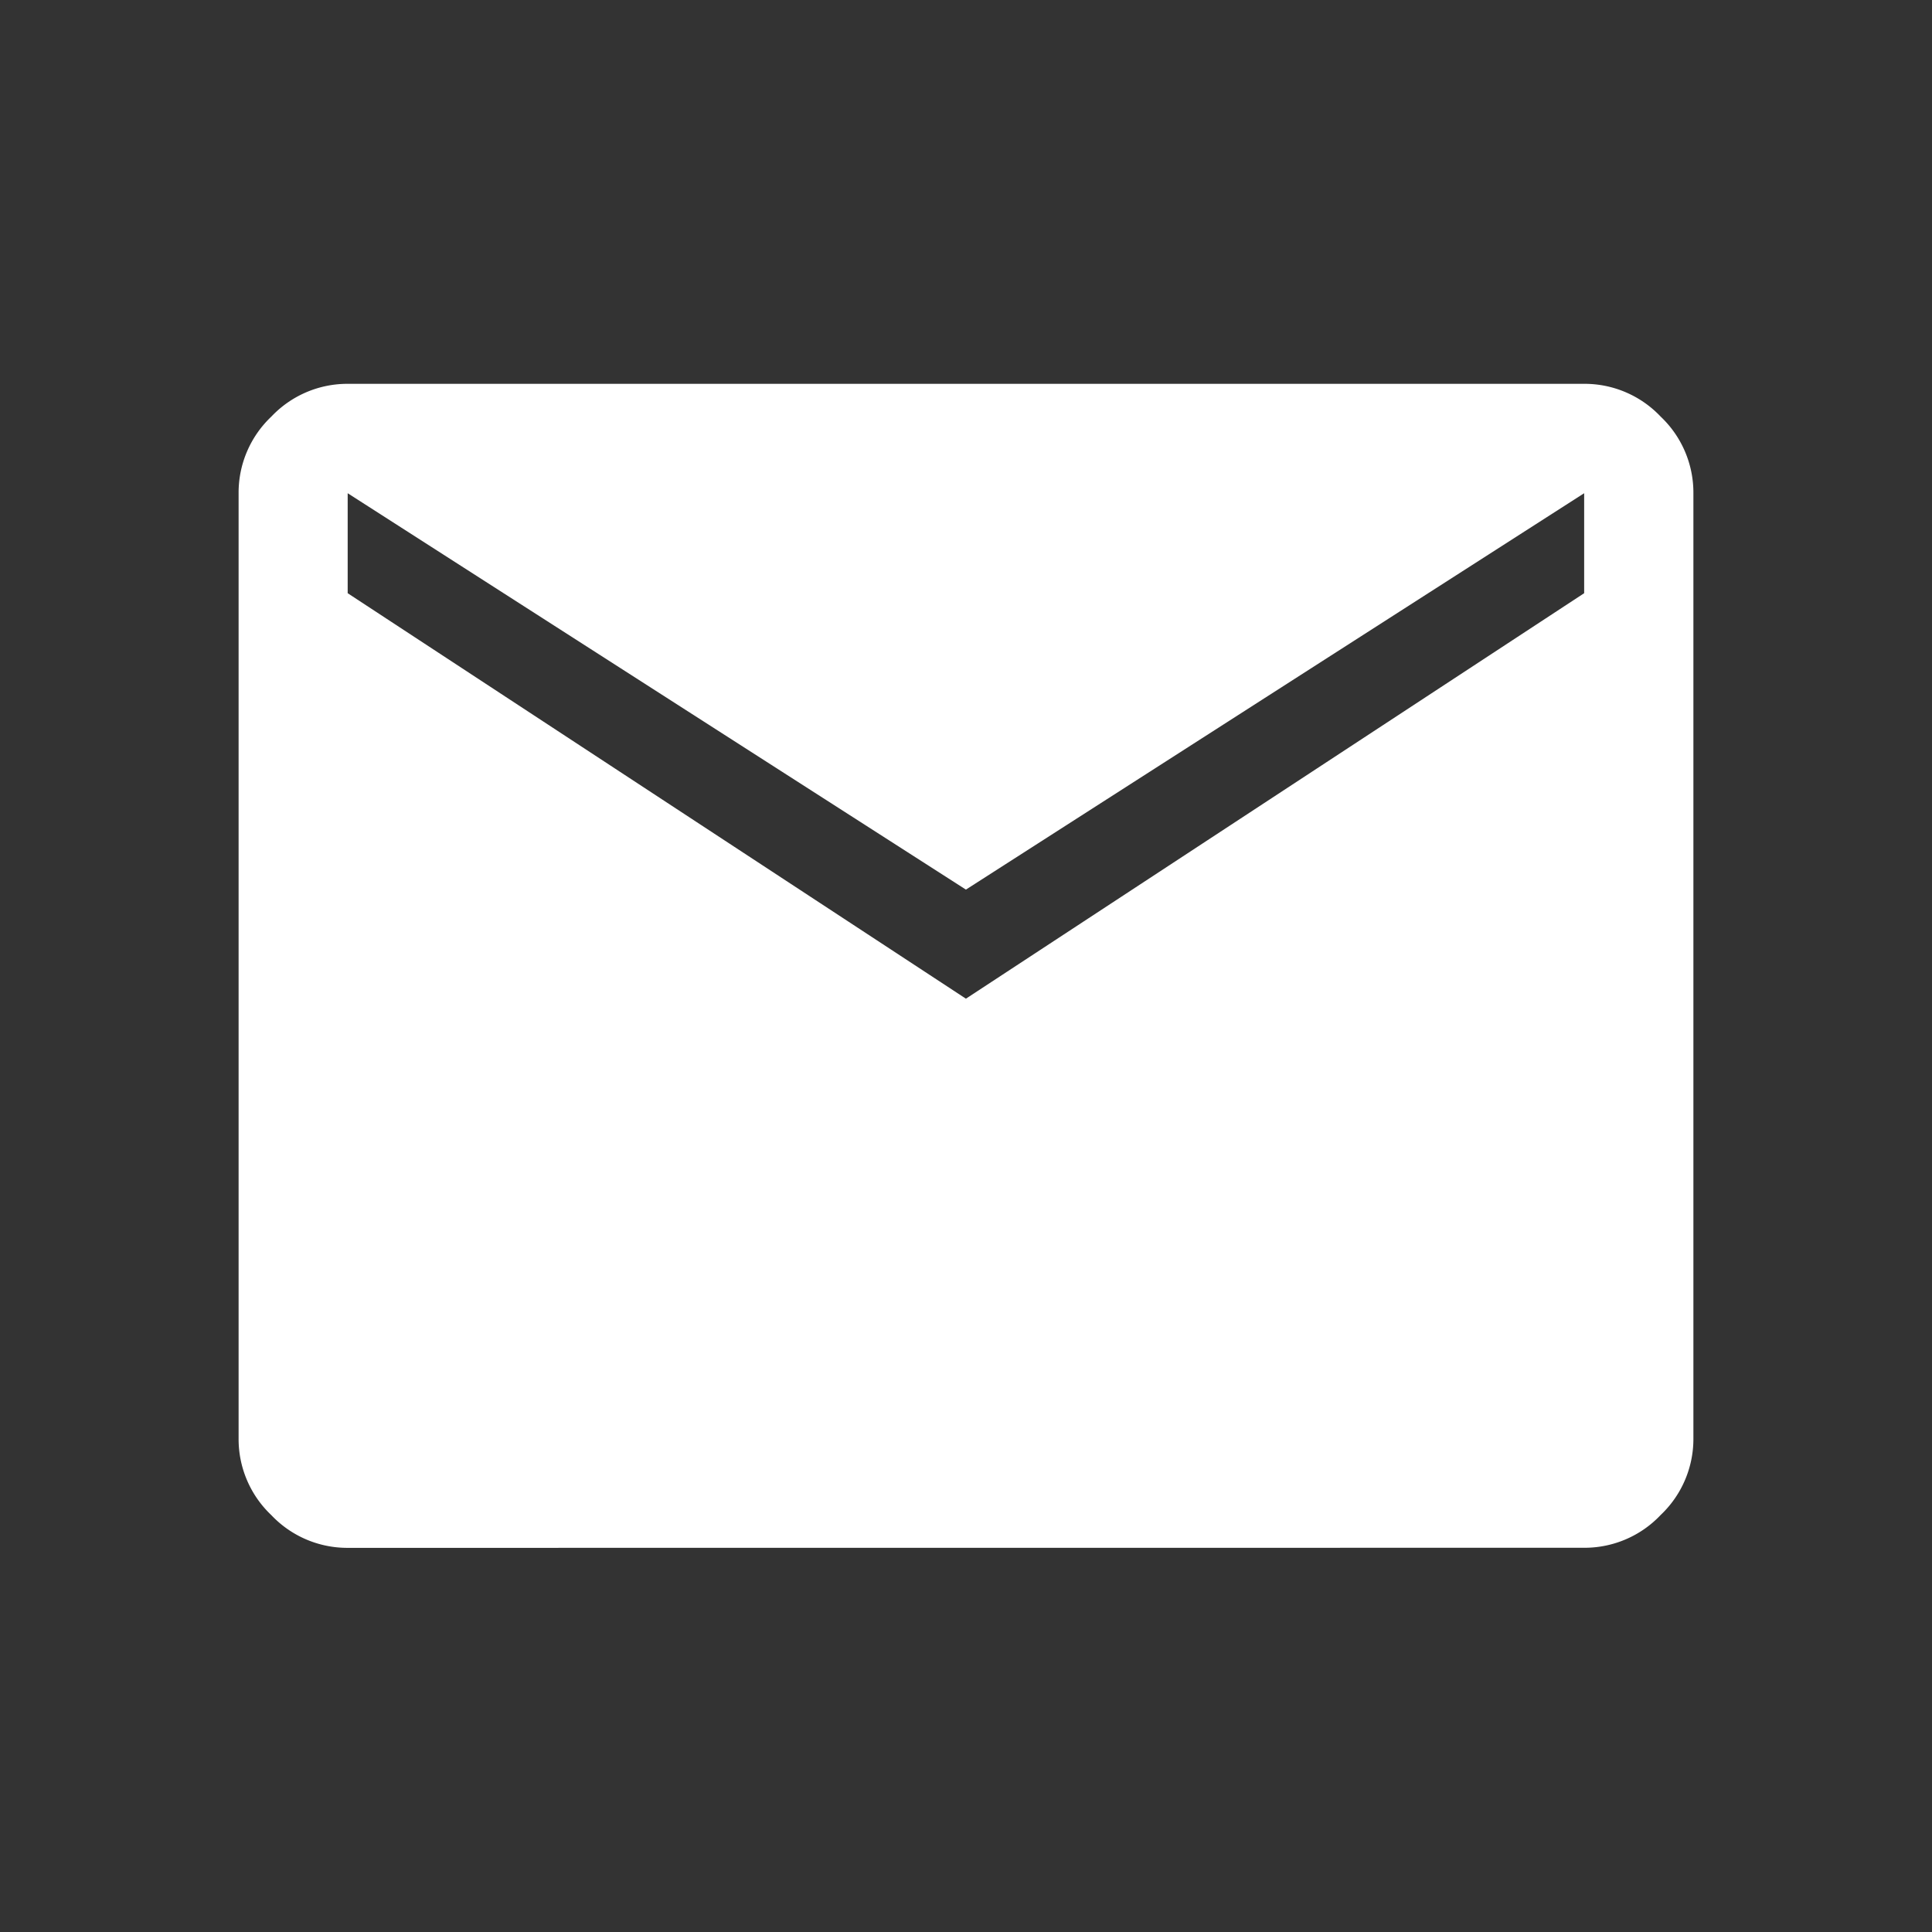 <svg xmlns="http://www.w3.org/2000/svg" width="24" height="24" viewBox="0 0 24 24">
    <rect x="0" y="0" width="24" height="24" fill="#333333" stroke="none"/>
    <path data-name="Rectangle 245" style="fill:none" d="M0 0h24v24H0z"/>
    <path d="M81.355-785.543a1.3 1.3 0 0 1-.949-.407 1.3 1.3 0 0 1-.406-.95v-11.747a1.3 1.3 0 0 1 .407-.949 1.3 1.3 0 0 1 .949-.407h15.36a1.3 1.3 0 0 1 .949.407 1.3 1.3 0 0 1 .407.949v11.747a1.3 1.3 0 0 1-.407.949 1.3 1.3 0 0 1-.949.407zm7.68-6.822 7.68-5.037v-1.242l-7.68 4.924-7.68-4.924v1.242z" transform="translate(-77.036 804.771)" style="fill:#fff"/>
</svg>
